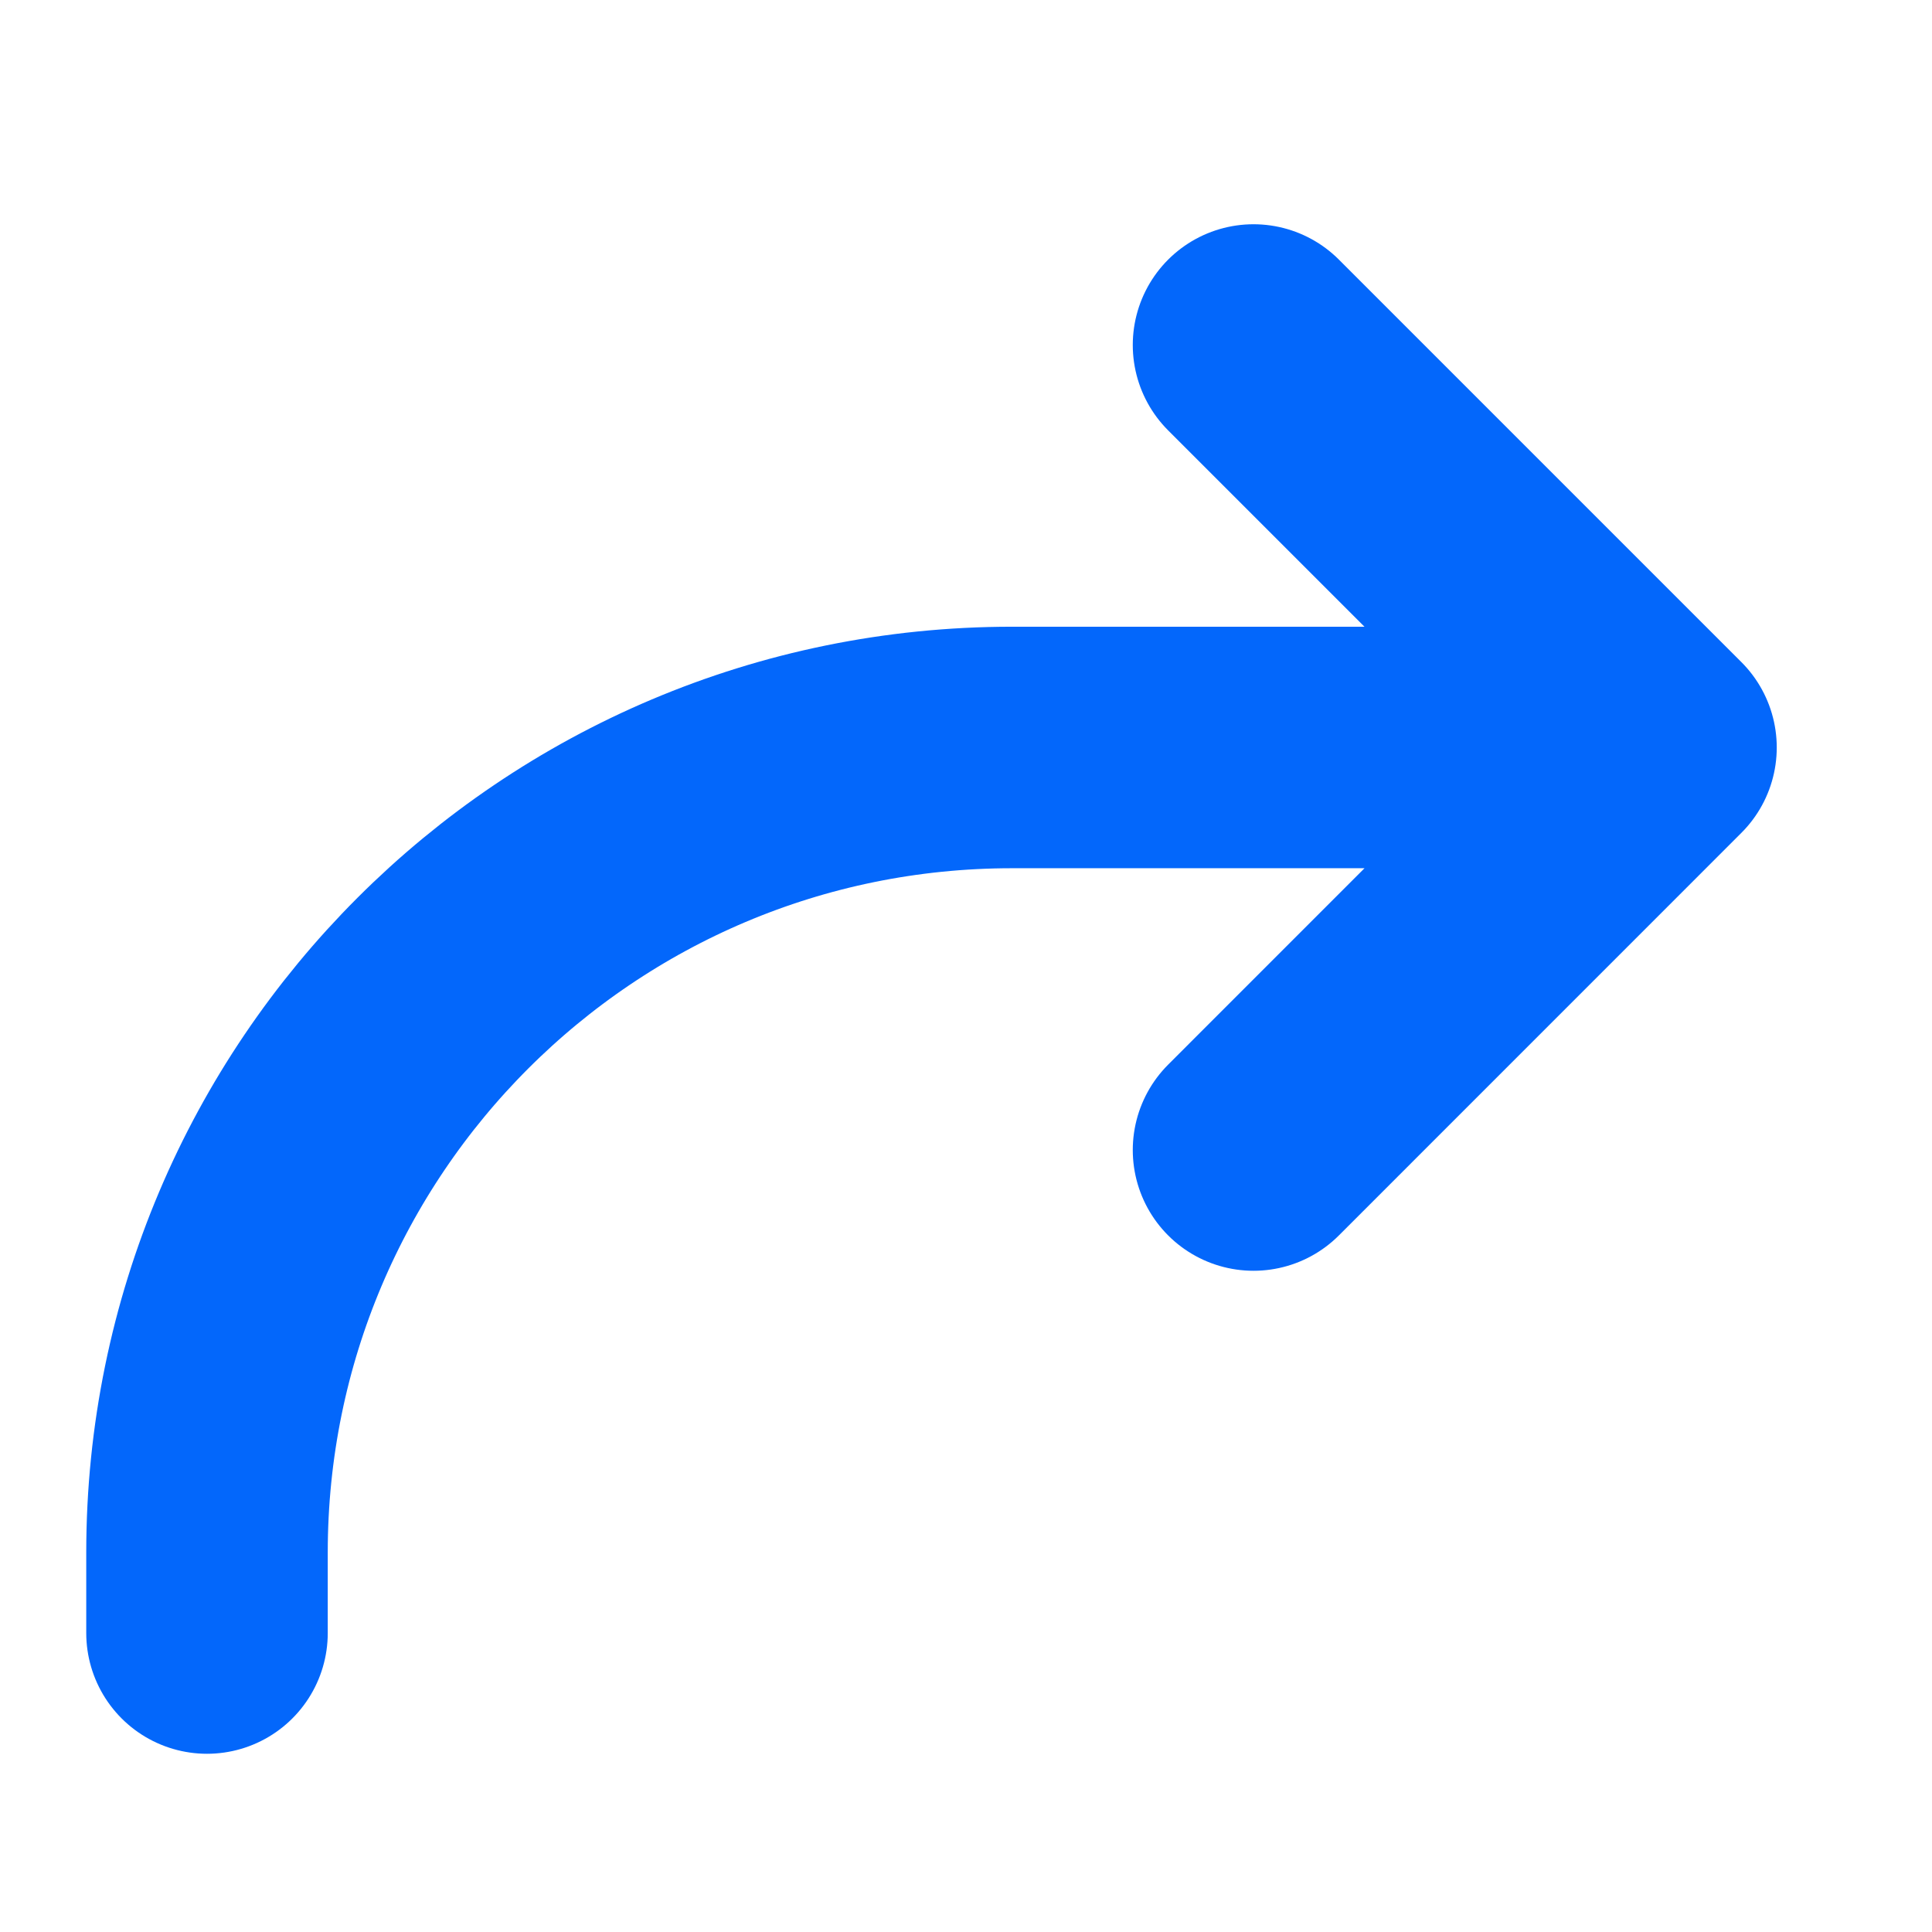 <svg width="28" height="28" viewBox="0 0 28 28" fill="none" xmlns="http://www.w3.org/2000/svg">
<path d="M18.167 5L24 10.833M24 10.833L18.167 16.667M24 10.833L14.667 10.833C8.223 10.833 3 16.056 3 22.5V23.667" stroke="#0367FB" stroke-width="3.5" stroke-linecap="round" stroke-linejoin="round"/>
</svg>
